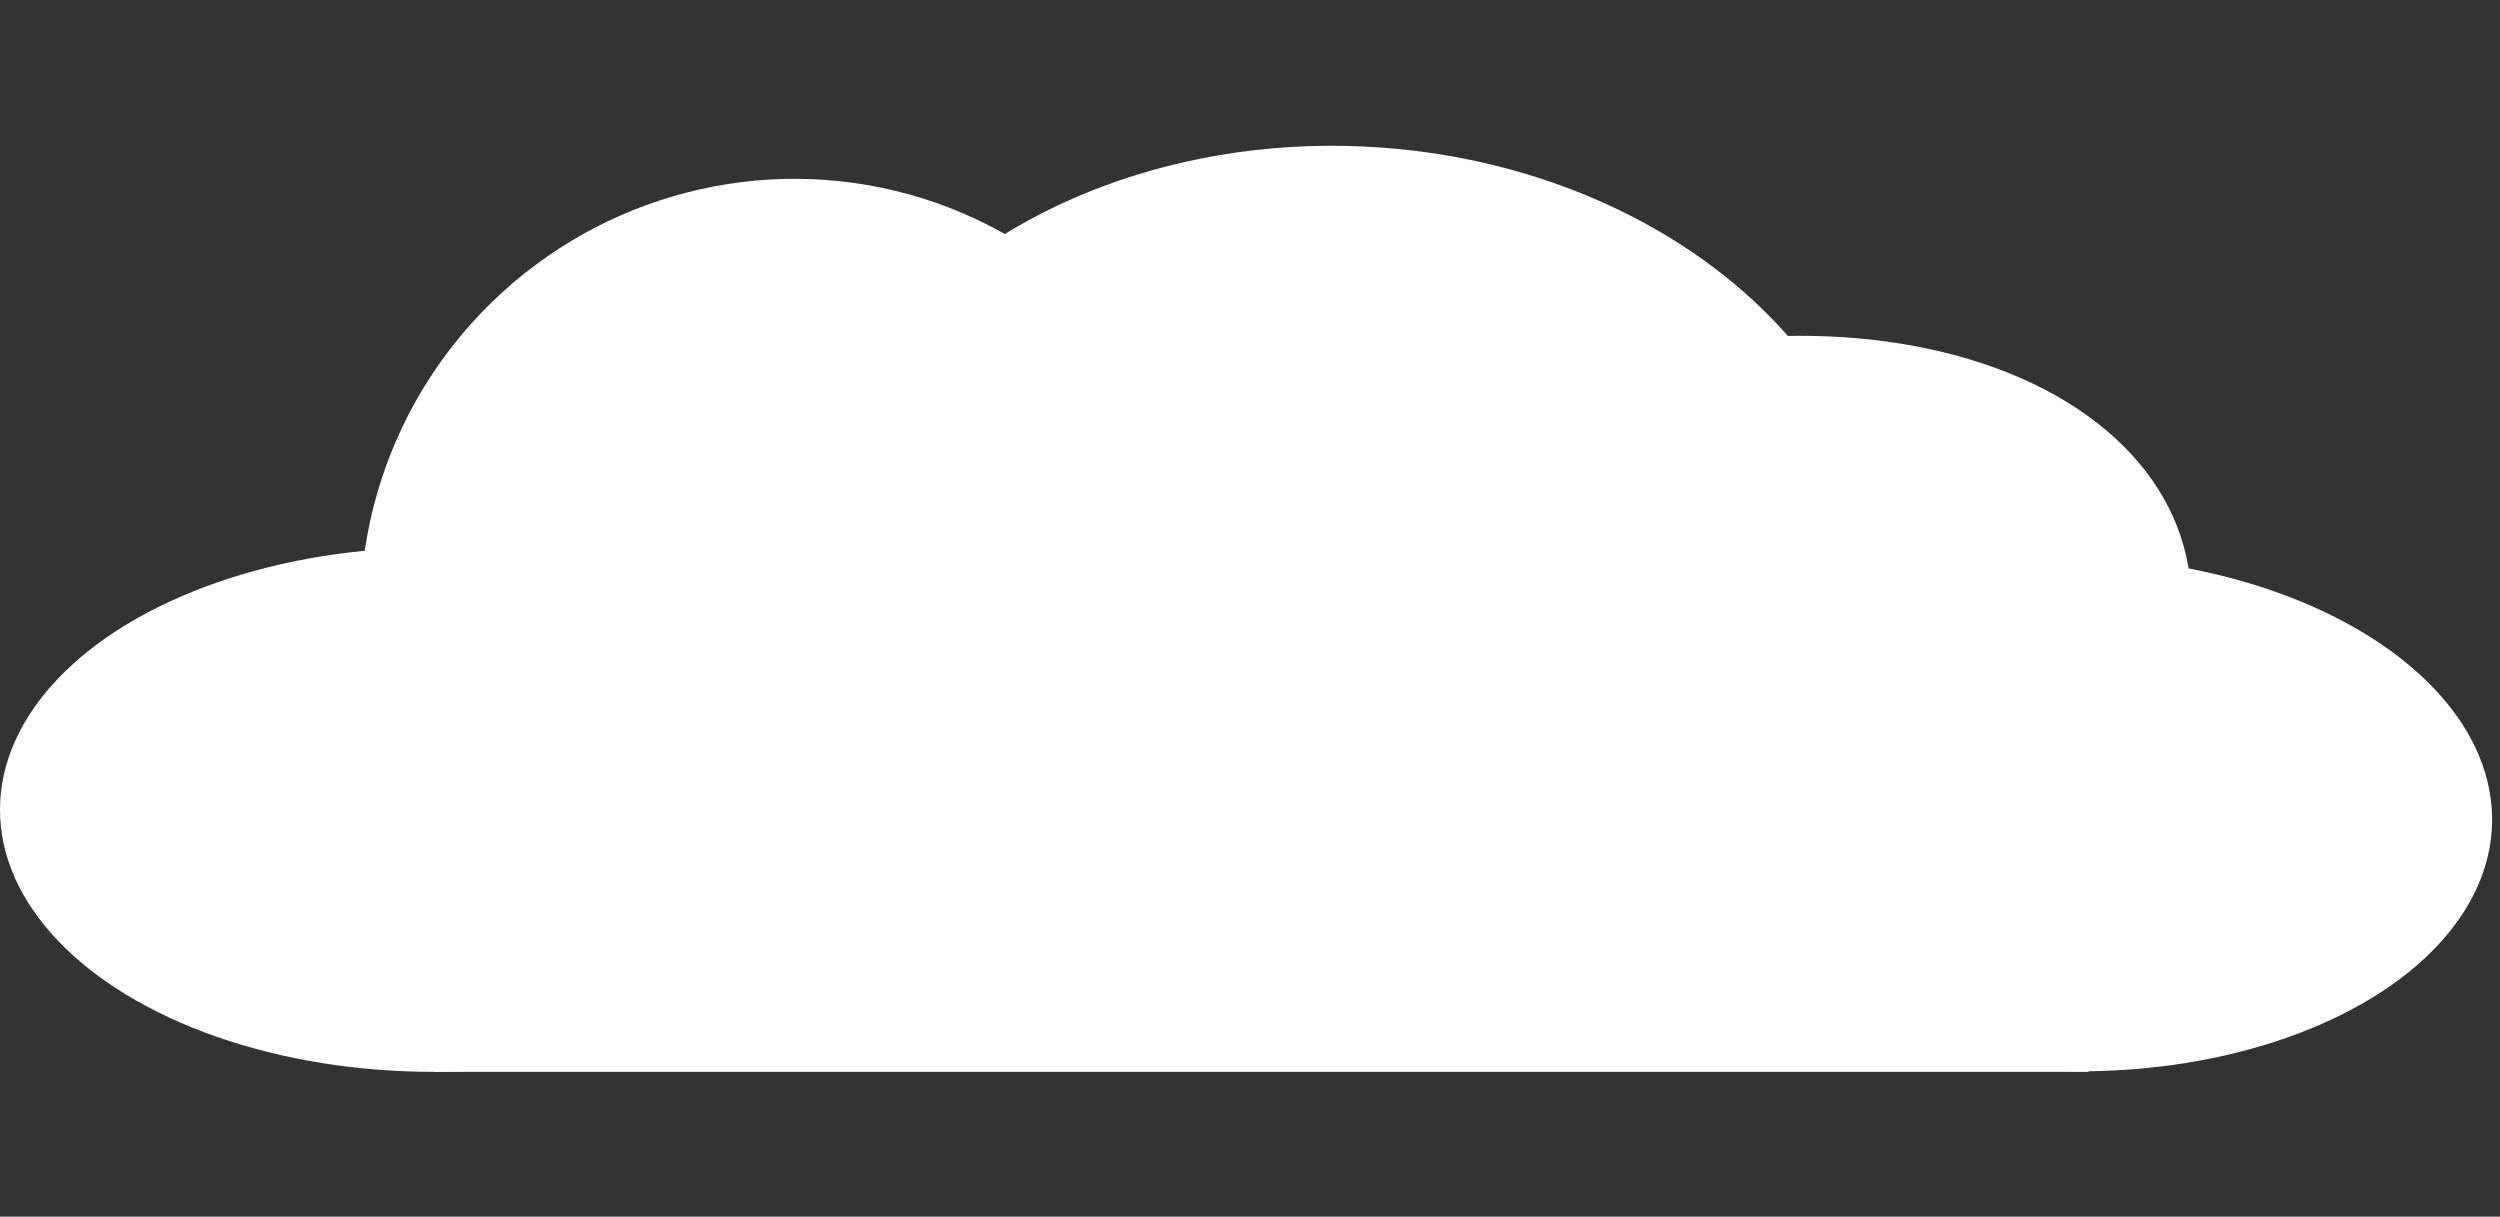 <svg width="863" height="420" viewBox="0 0 863 420" fill="none" xmlns="http://www.w3.org/2000/svg">
<rect x="0" y="0" width="863" height="420" fill="#333333" stroke="none"/>
<rect x="150" y="270" width="571" height="100" fill="white"/>
<ellipse cx="149.5" cy="279.5" rx="149.5" ry="90.5" fill="white"/>
<ellipse cx="272.79" cy="210.134" rx="147.673" ry="149.167" transform="rotate(45.746 272.79 210.134)" fill="white"/>
<ellipse cx="463.755" cy="199.909" rx="149.5" ry="188.146" transform="rotate(92.609 463.755 199.909)" fill="white"/>
<ellipse cx="590.331" cy="229.133" rx="109.638" ry="168.491" transform="rotate(77.261 590.331 229.133)" fill="white"/>
<ellipse cx="714.589" cy="280.947" rx="88.84" ry="145.717" transform="rotate(91.243 714.589 280.947)" fill="white"/>
</svg>
